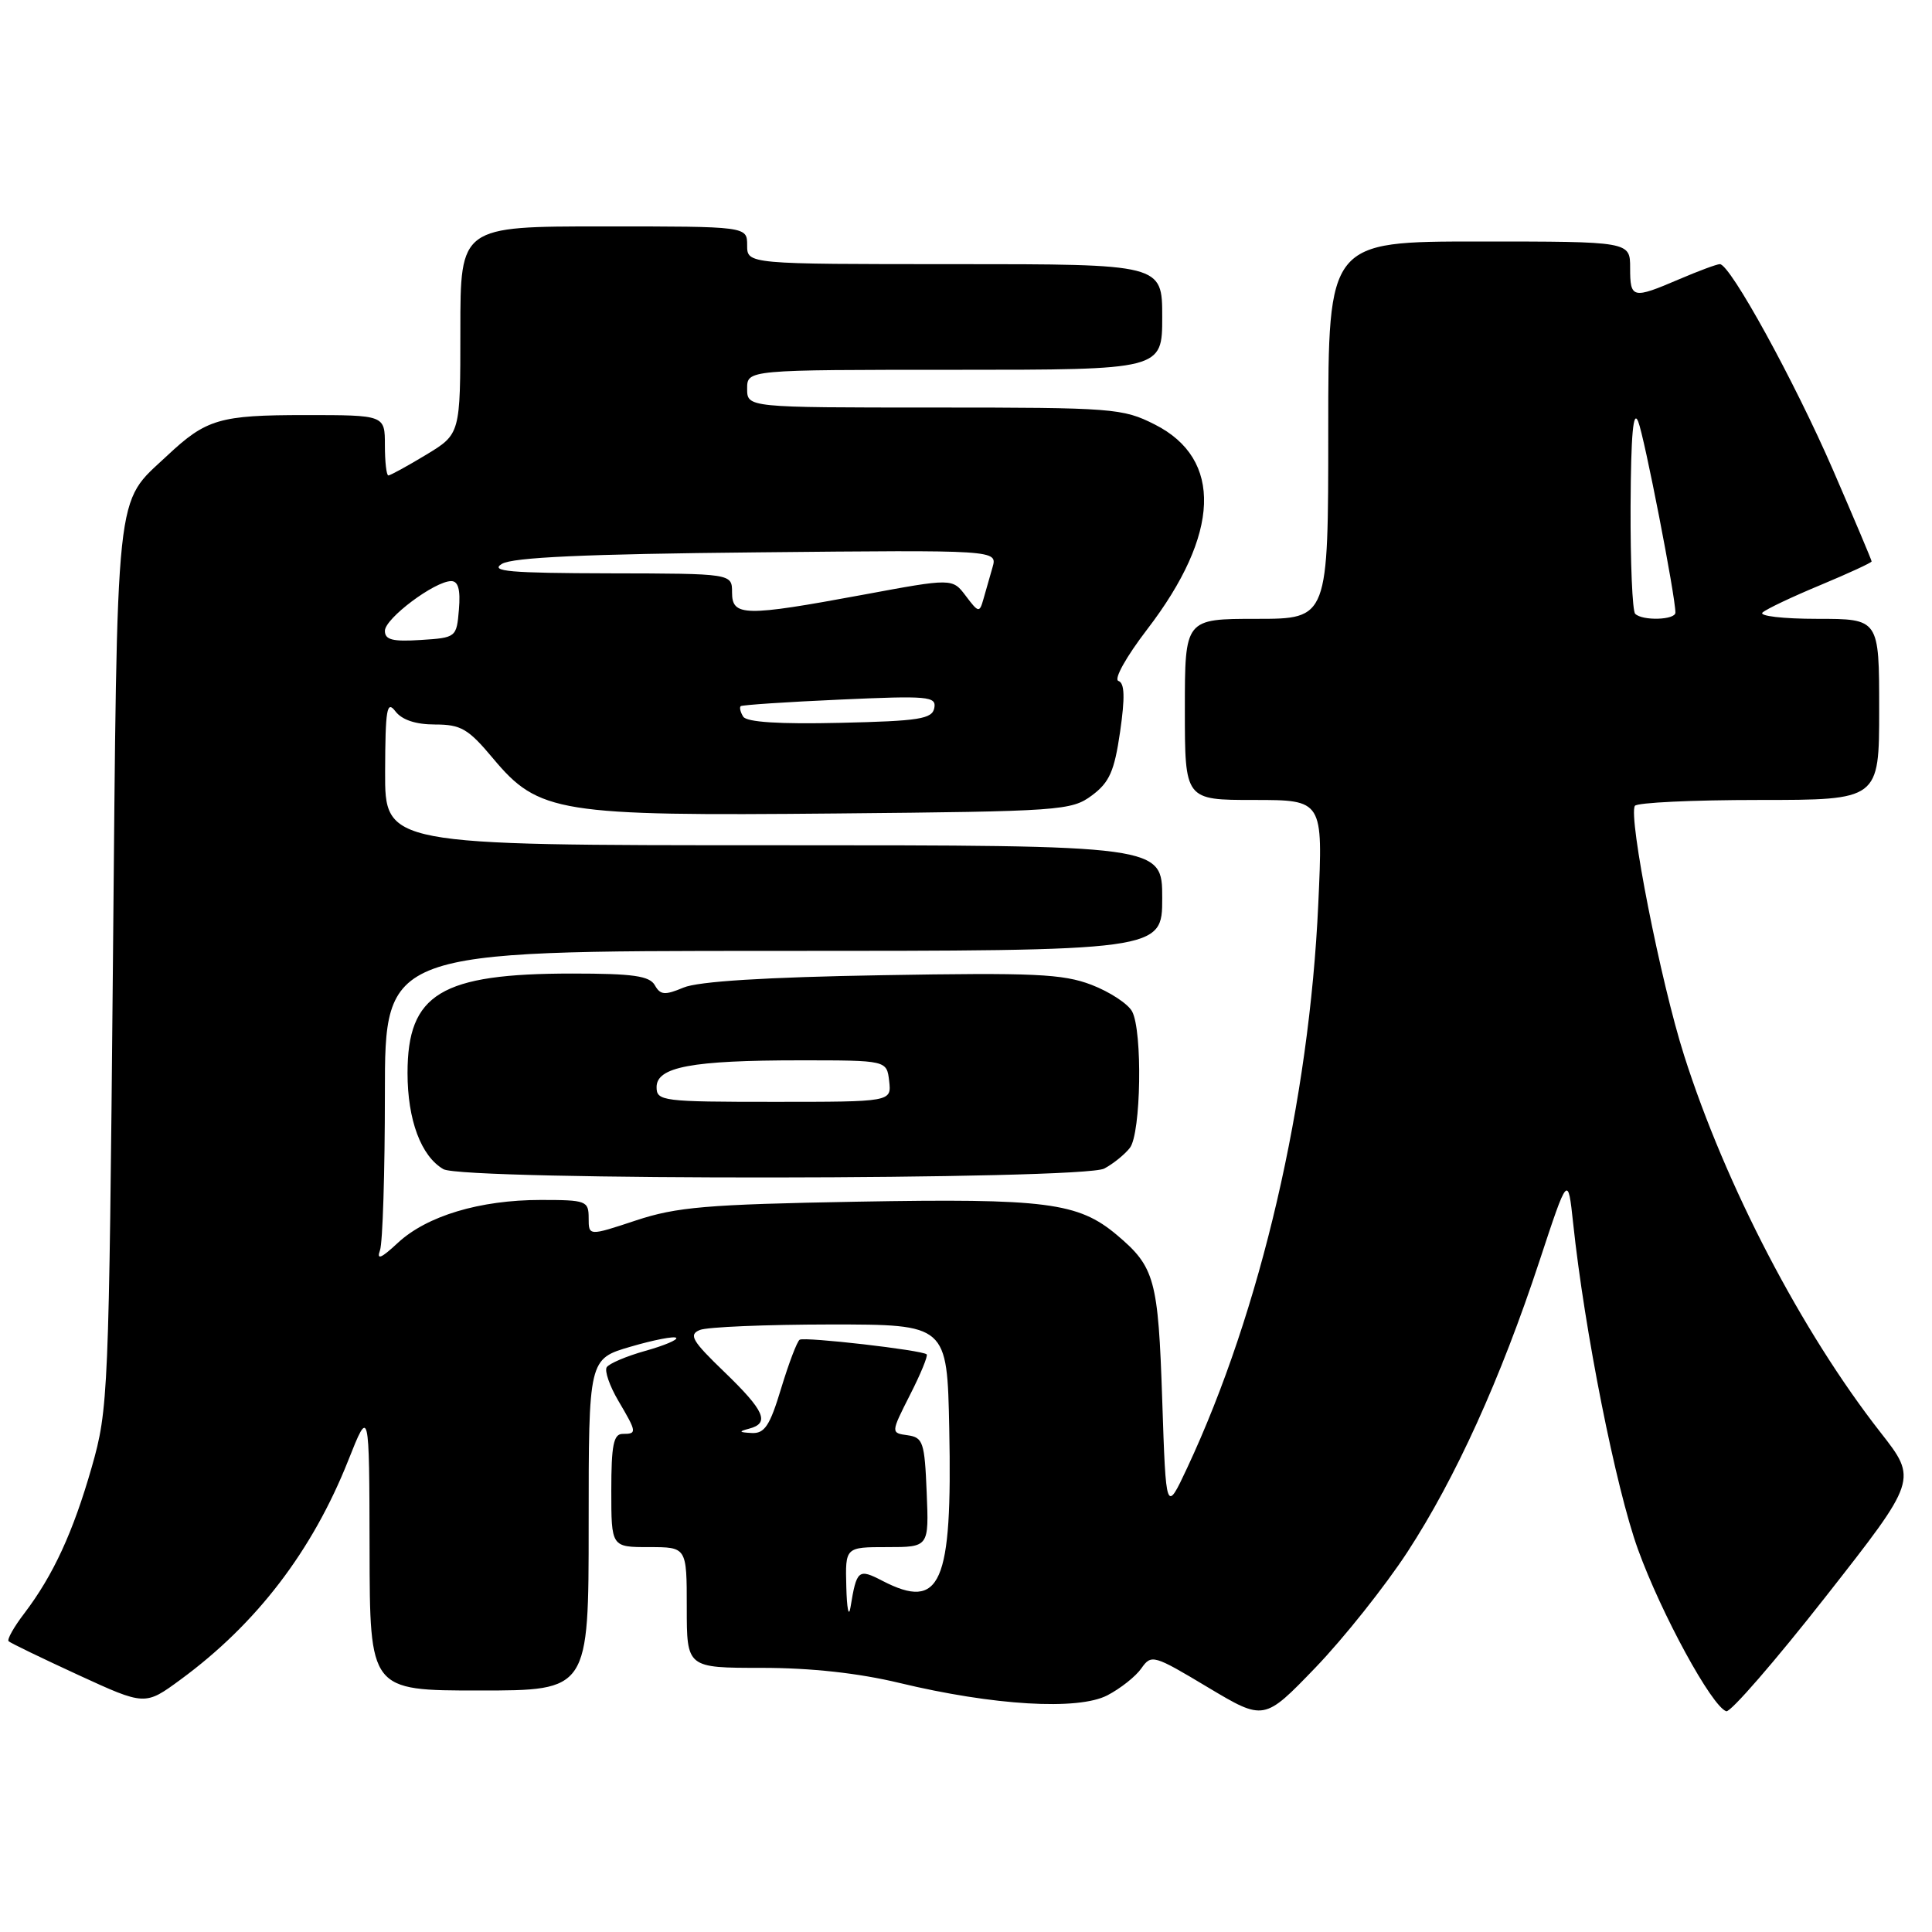 <?xml version="1.0" encoding="UTF-8" standalone="no"?>
<!DOCTYPE svg PUBLIC "-//W3C//DTD SVG 1.1//EN" "http://www.w3.org/Graphics/SVG/1.1/DTD/svg11.dtd" >
<svg xmlns="http://www.w3.org/2000/svg" xmlns:xlink="http://www.w3.org/1999/xlink" version="1.1" viewBox="0 0 256 256">
 <g >
 <path fill="currentColor"
d=" M 186.49 205.65 C 192.87 195.86 198.83 182.73 203.99 167.08 C 207.76 155.65 207.76 155.65 208.45 162.08 C 209.96 176.33 214.11 197.21 217.04 205.30 C 220.14 213.86 226.82 226.11 228.74 226.75 C 229.29 226.93 235.22 220.10 241.91 211.57 C 254.08 196.06 254.08 196.06 249.16 189.78 C 238.73 176.44 228.64 157.09 223.15 139.84 C 220.05 130.12 215.74 108.24 216.63 106.78 C 216.90 106.35 224.29 106.00 233.06 106.00 C 249.00 106.00 249.00 106.00 249.00 94.00 C 249.00 82.00 249.00 82.00 240.80 82.00 C 236.26 82.00 233.02 81.62 233.55 81.16 C 234.07 80.69 237.54 79.05 241.25 77.51 C 244.96 75.96 248.00 74.56 248.00 74.39 C 248.00 74.22 245.70 68.78 242.89 62.29 C 237.78 50.51 229.26 35.00 227.89 35.00 C 227.49 35.00 225.07 35.90 222.50 37.00 C 216.31 39.65 216.00 39.58 216.00 35.50 C 216.00 32.00 216.00 32.00 196.00 32.00 C 176.00 32.00 176.00 32.00 176.00 57.00 C 176.00 82.00 176.00 82.00 166.50 82.00 C 157.00 82.00 157.00 82.00 157.00 94.00 C 157.00 106.00 157.00 106.00 166.15 106.00 C 175.31 106.00 175.31 106.00 174.68 119.75 C 173.49 145.97 167.05 173.68 157.31 194.50 C 154.50 200.50 154.50 200.50 154.00 185.50 C 153.47 169.49 153.02 167.88 147.98 163.63 C 142.86 159.33 138.59 158.78 113.56 159.23 C 93.63 159.59 89.65 159.93 84.25 161.72 C 78.00 163.79 78.00 163.79 78.00 161.40 C 78.00 159.12 77.68 159.00 71.66 159.00 C 63.59 159.00 56.56 161.11 52.71 164.69 C 50.51 166.74 49.87 167.01 50.35 165.67 C 50.71 164.66 51.00 155.32 51.00 144.92 C 51.00 126.00 51.00 126.00 102.50 126.00 C 154.00 126.00 154.00 126.00 154.00 119.00 C 154.00 112.00 154.00 112.00 102.50 112.00 C 51.00 112.00 51.00 112.00 51.03 102.25 C 51.06 93.93 51.26 92.76 52.39 94.25 C 53.26 95.39 55.08 96.00 57.65 96.00 C 61.08 96.00 62.05 96.57 65.32 100.48 C 71.37 107.72 73.98 108.14 110.83 107.79 C 140.54 107.51 141.98 107.41 144.68 105.40 C 147.01 103.67 147.66 102.19 148.42 96.96 C 149.08 92.38 149.02 90.51 148.20 90.23 C 147.55 90.02 149.22 87.03 152.01 83.39 C 161.69 70.77 162.06 60.82 153.02 56.25 C 148.77 54.10 147.51 54.00 123.79 54.00 C 99.00 54.00 99.00 54.00 99.00 51.50 C 99.00 49.00 99.00 49.00 126.50 49.00 C 154.00 49.00 154.00 49.00 154.00 42.00 C 154.00 35.00 154.00 35.00 126.50 35.00 C 99.00 35.00 99.00 35.00 99.00 32.50 C 99.00 30.00 99.00 30.00 80.00 30.00 C 61.00 30.00 61.00 30.00 61.00 43.76 C 61.00 57.51 61.00 57.51 56.46 60.26 C 53.96 61.77 51.71 63.00 51.46 63.00 C 51.21 63.00 51.00 61.20 51.00 59.00 C 51.00 55.00 51.00 55.00 40.43 55.00 C 29.10 55.00 27.33 55.52 22.16 60.37 C 15.17 66.93 15.56 63.32 14.96 128.00 C 14.43 184.87 14.35 186.72 12.16 194.39 C 9.69 203.03 7.05 208.74 3.22 213.78 C 1.84 215.58 0.91 217.24 1.14 217.47 C 1.37 217.70 5.53 219.71 10.39 221.95 C 19.22 226.01 19.22 226.01 23.93 222.55 C 34.00 215.16 41.39 205.50 46.15 193.50 C 48.93 186.50 48.93 186.50 48.97 205.25 C 49.00 224.00 49.00 224.00 63.50 224.00 C 78.00 224.00 78.00 224.00 78.00 202.03 C 78.00 180.06 78.00 180.06 83.57 178.44 C 86.64 177.54 89.35 177.02 89.60 177.27 C 89.85 177.52 88.01 178.30 85.50 179.00 C 83.00 179.70 80.70 180.68 80.39 181.17 C 80.09 181.66 80.78 183.65 81.92 185.59 C 84.40 189.80 84.43 190.00 82.50 190.00 C 81.30 190.00 81.00 191.50 81.00 197.50 C 81.00 205.00 81.00 205.00 86.00 205.00 C 91.00 205.00 91.00 205.00 91.00 213.00 C 91.00 221.00 91.00 221.00 100.94 221.00 C 107.44 221.00 113.75 221.69 119.19 223.00 C 131.62 225.99 142.83 226.66 146.73 224.64 C 148.46 223.74 150.49 222.14 151.24 221.06 C 152.56 219.18 152.86 219.27 160.05 223.58 C 167.50 228.03 167.50 228.03 174.31 220.96 C 178.05 217.07 183.53 210.18 186.49 205.65 Z  M 146.32 154.84 C 147.52 154.20 149.05 152.96 149.72 152.09 C 151.19 150.17 151.41 136.64 150.01 134.02 C 149.47 133.01 147.04 131.42 144.62 130.49 C 140.82 129.04 136.99 128.87 116.86 129.22 C 101.45 129.48 92.50 130.04 90.57 130.86 C 88.09 131.90 87.50 131.85 86.77 130.55 C 86.07 129.31 83.87 129.00 75.82 129.00 C 58.42 129.00 54.00 131.67 54.00 142.18 C 54.00 148.40 55.79 153.20 58.75 154.92 C 61.35 156.44 143.46 156.36 146.32 154.84 Z  M 112.14 210.25 C 112.00 205.00 112.00 205.00 117.54 205.00 C 123.09 205.00 123.09 205.00 122.79 197.75 C 122.52 191.11 122.31 190.47 120.27 190.18 C 118.03 189.87 118.03 189.87 120.58 184.83 C 121.99 182.07 122.98 179.65 122.79 179.46 C 122.23 178.90 106.64 177.11 105.96 177.52 C 105.62 177.73 104.52 180.63 103.51 183.95 C 102.01 188.93 101.31 189.98 99.59 189.88 C 97.90 189.79 97.84 189.68 99.25 189.31 C 102.04 188.58 101.34 186.96 95.98 181.79 C 91.70 177.67 91.22 176.85 92.73 176.23 C 93.70 175.83 101.47 175.51 110.00 175.50 C 125.50 175.50 125.50 175.50 125.78 189.29 C 126.20 209.96 124.66 213.46 116.93 209.47 C 113.73 207.81 113.51 207.99 112.69 213.00 C 112.46 214.38 112.21 213.14 112.14 210.25 Z  M 98.48 94.96 C 98.10 94.36 97.96 93.73 98.15 93.57 C 98.34 93.41 104.27 93.01 111.31 92.70 C 122.99 92.17 124.10 92.27 123.80 93.81 C 123.52 95.27 121.81 95.54 111.32 95.78 C 103.29 95.97 98.93 95.69 98.48 94.96 Z  M 51.00 83.59 C 51.00 81.95 57.61 77.00 59.79 77.00 C 60.72 77.00 61.03 78.14 60.81 80.75 C 60.50 84.46 60.45 84.50 55.75 84.80 C 52.03 85.04 51.00 84.78 51.00 83.59 Z  M 216.67 81.33 C 216.30 80.97 216.03 74.55 216.06 67.08 C 216.11 57.52 216.41 54.20 217.07 55.86 C 217.90 57.92 222.00 78.99 222.00 81.17 C 222.00 82.16 217.62 82.29 216.67 81.33 Z  M 97.00 78.50 C 97.00 76.00 97.00 76.00 80.75 75.97 C 67.53 75.94 64.87 75.71 66.50 74.72 C 67.93 73.85 77.54 73.41 100.34 73.19 C 132.18 72.87 132.18 72.87 131.51 75.19 C 131.14 76.46 130.60 78.36 130.30 79.42 C 129.79 81.22 129.65 81.19 127.98 78.97 C 126.20 76.61 126.20 76.61 114.35 78.81 C 98.63 81.72 97.00 81.69 97.00 78.50 Z  M 87.00 144.05 C 87.00 141.37 91.67 140.50 106.00 140.50 C 117.50 140.50 117.50 140.50 117.82 143.25 C 118.13 146.00 118.13 146.00 102.57 146.00 C 87.79 146.00 87.00 145.90 87.00 144.05 Z "/>
</g>
</svg>